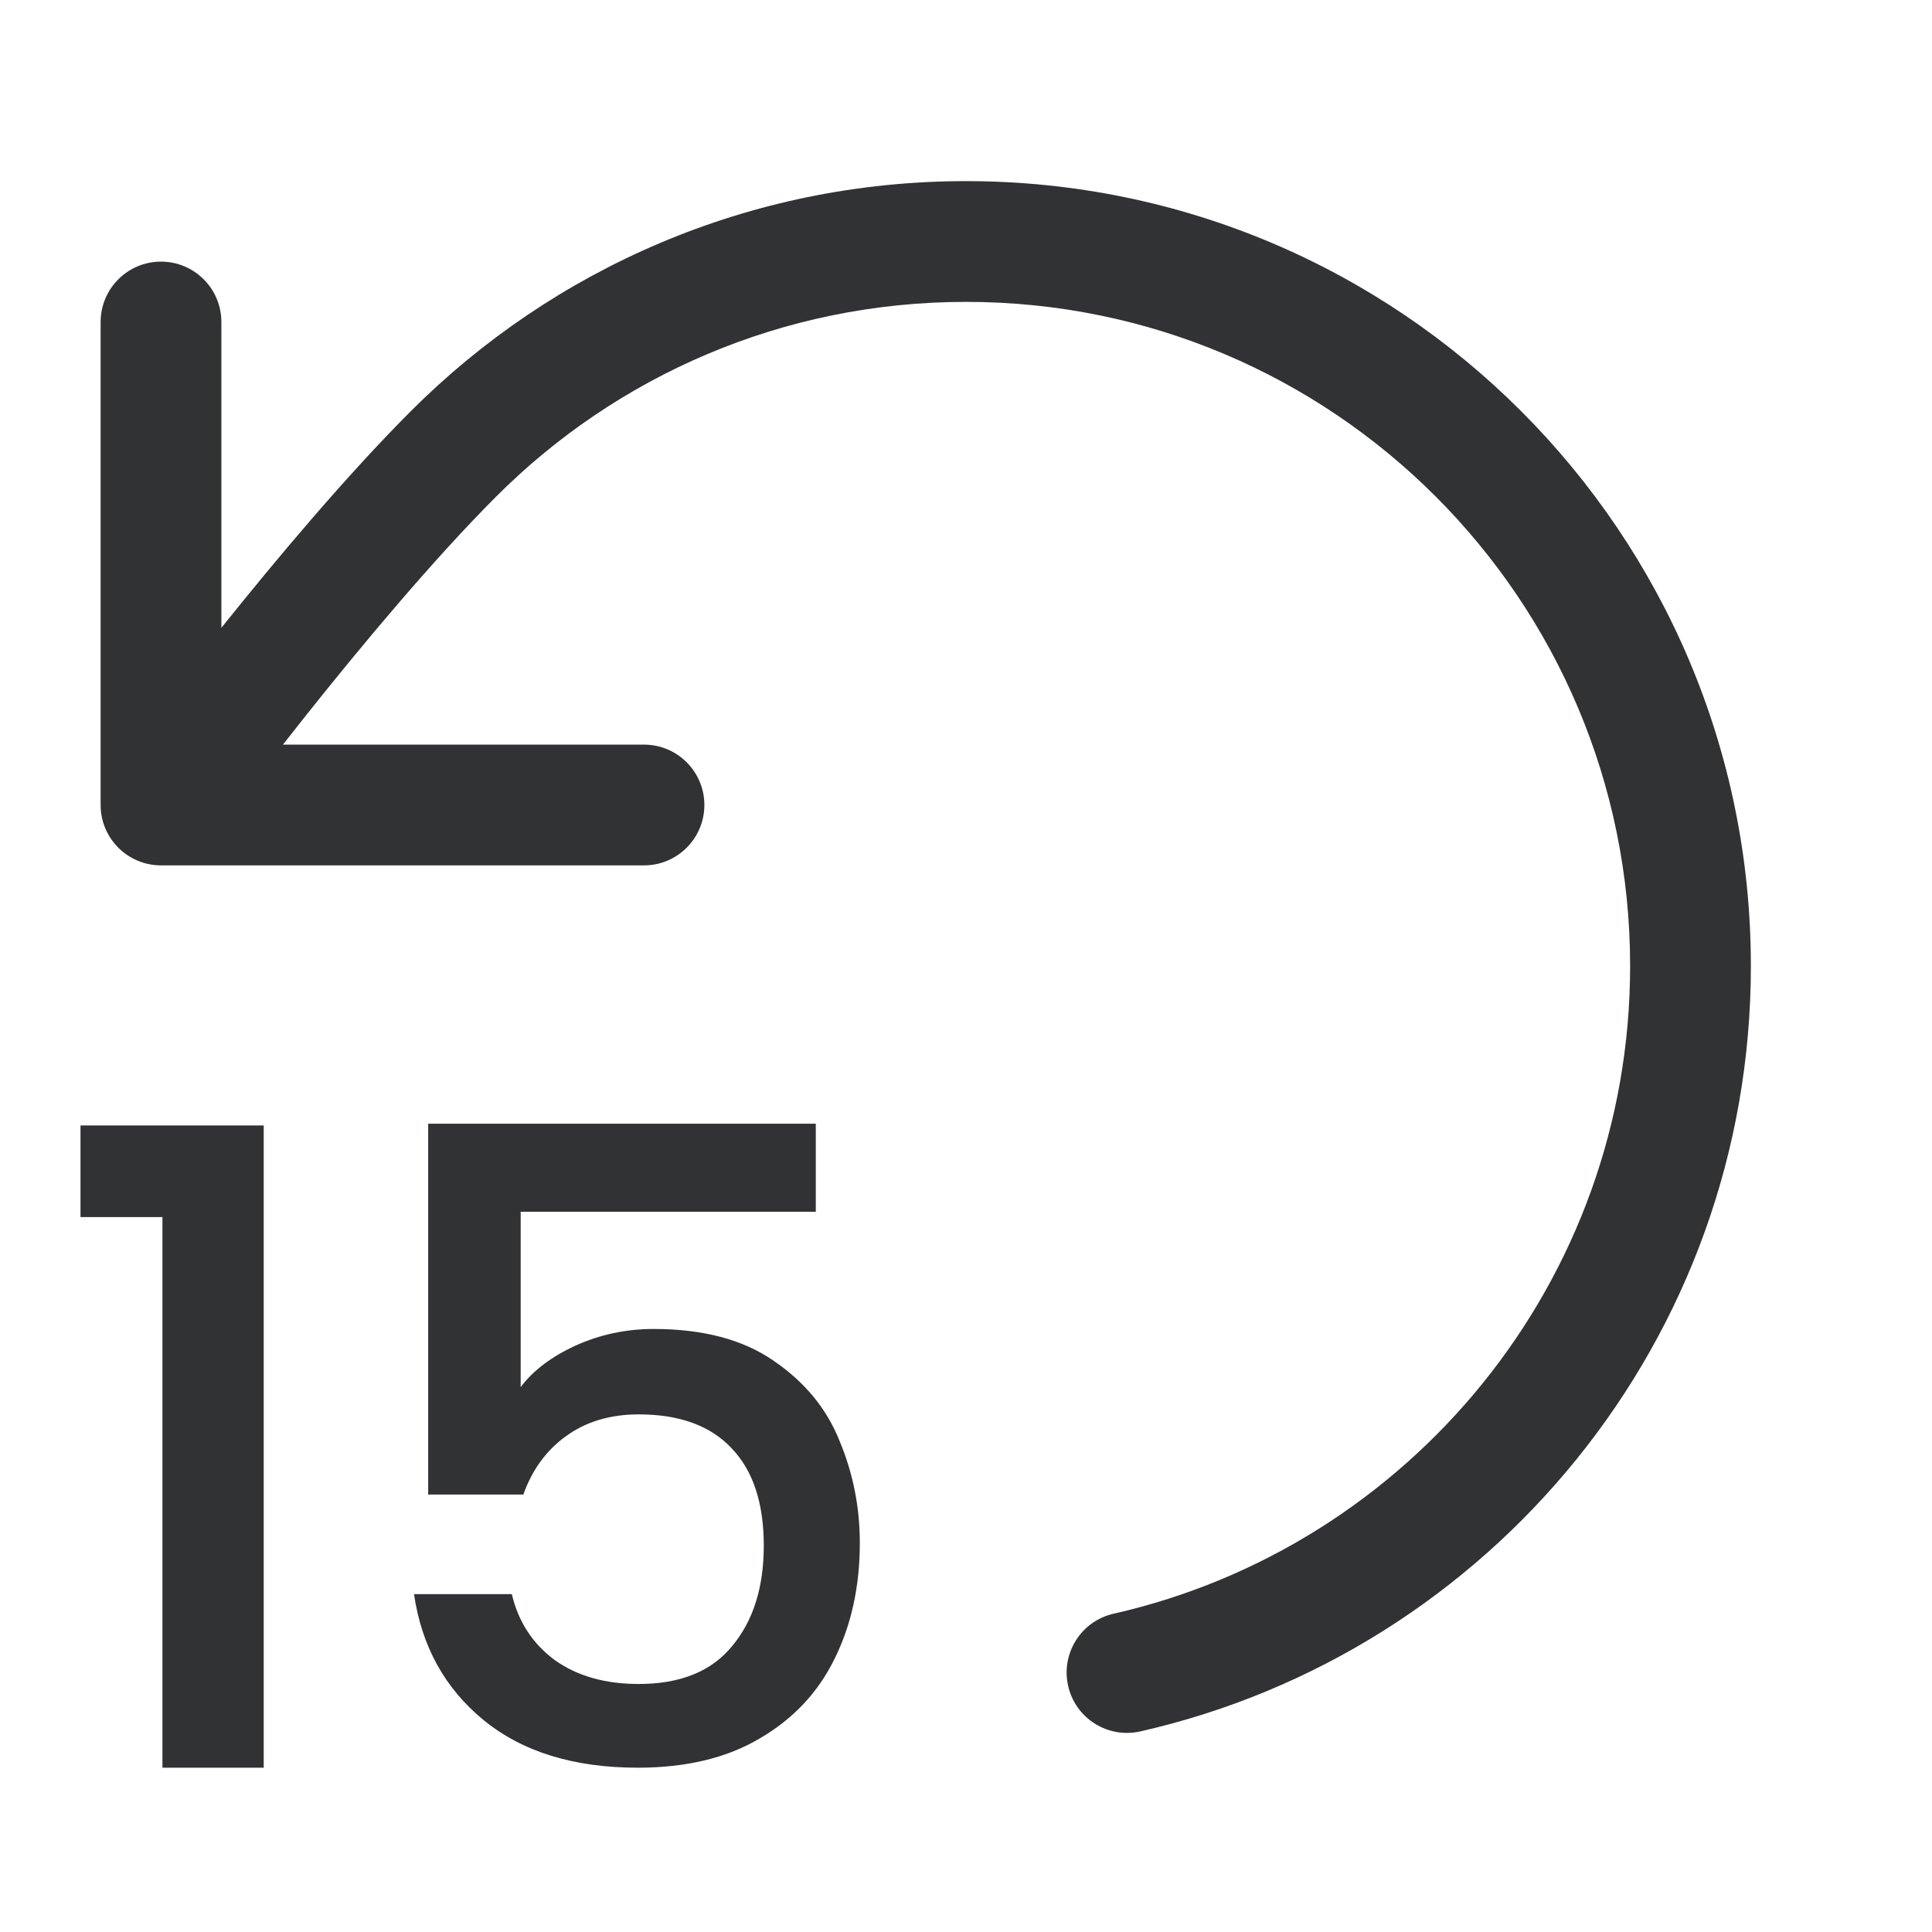 <svg width="24" height="24" viewBox="0 0 24 24" fill="none" xmlns="http://www.w3.org/2000/svg">
    <path
        d="M6.164 6.168C7.658 4.673 9.721 3.75 12 3.75C16.556 3.75 20.25 7.444 20.25 12C20.25 15.925 17.508 19.212 13.834 20.046C13.43 20.137 13.177 20.539 13.269 20.943C13.36 21.347 13.762 21.6 14.166 21.508C18.508 20.523 21.75 16.641 21.75 12C21.75 6.615 17.385 2.25 12 2.25C9.307 2.25 6.867 3.343 5.103 5.108C4.309 5.903 3.44 6.937 2.75 7.799V4C2.75 3.586 2.414 3.25 2 3.25C1.586 3.25 1.25 3.586 1.25 4V10C1.25 10.414 1.586 10.75 2 10.75H8C8.414 10.75 8.75 10.414 8.75 10C8.75 9.586 8.414 9.25 8 9.25H3.515C3.603 9.137 3.696 9.019 3.793 8.897C4.494 8.016 5.381 6.952 6.164 6.168Z"
        fill="#303233" />
    <path
        d="M6.468 15.053H10.134V13.959H5.319V18.566H6.501C6.61 18.26 6.785 18.019 7.026 17.844C7.274 17.662 7.577 17.57 7.934 17.57C8.445 17.57 8.832 17.713 9.094 17.997C9.357 18.274 9.488 18.676 9.488 19.201C9.488 19.719 9.357 20.135 9.094 20.449C8.839 20.762 8.452 20.919 7.934 20.919C7.518 20.919 7.172 20.821 6.894 20.624C6.617 20.42 6.439 20.146 6.358 19.803H5.143C5.238 20.452 5.527 20.974 6.008 21.368C6.49 21.762 7.128 21.959 7.923 21.959C8.521 21.959 9.025 21.839 9.433 21.598C9.849 21.357 10.159 21.029 10.364 20.613C10.575 20.19 10.681 19.708 10.681 19.168C10.681 18.723 10.597 18.3 10.429 17.899C10.269 17.497 9.995 17.166 9.609 16.903C9.229 16.64 8.733 16.509 8.12 16.509C7.777 16.509 7.453 16.578 7.146 16.717C6.847 16.855 6.621 17.027 6.468 17.231V15.053Z"
        fill="#303233" />
    <path d="M1 13.981V15.119H2.018V21.959H3.276V13.981H1Z" fill="#303233" />
</svg>

